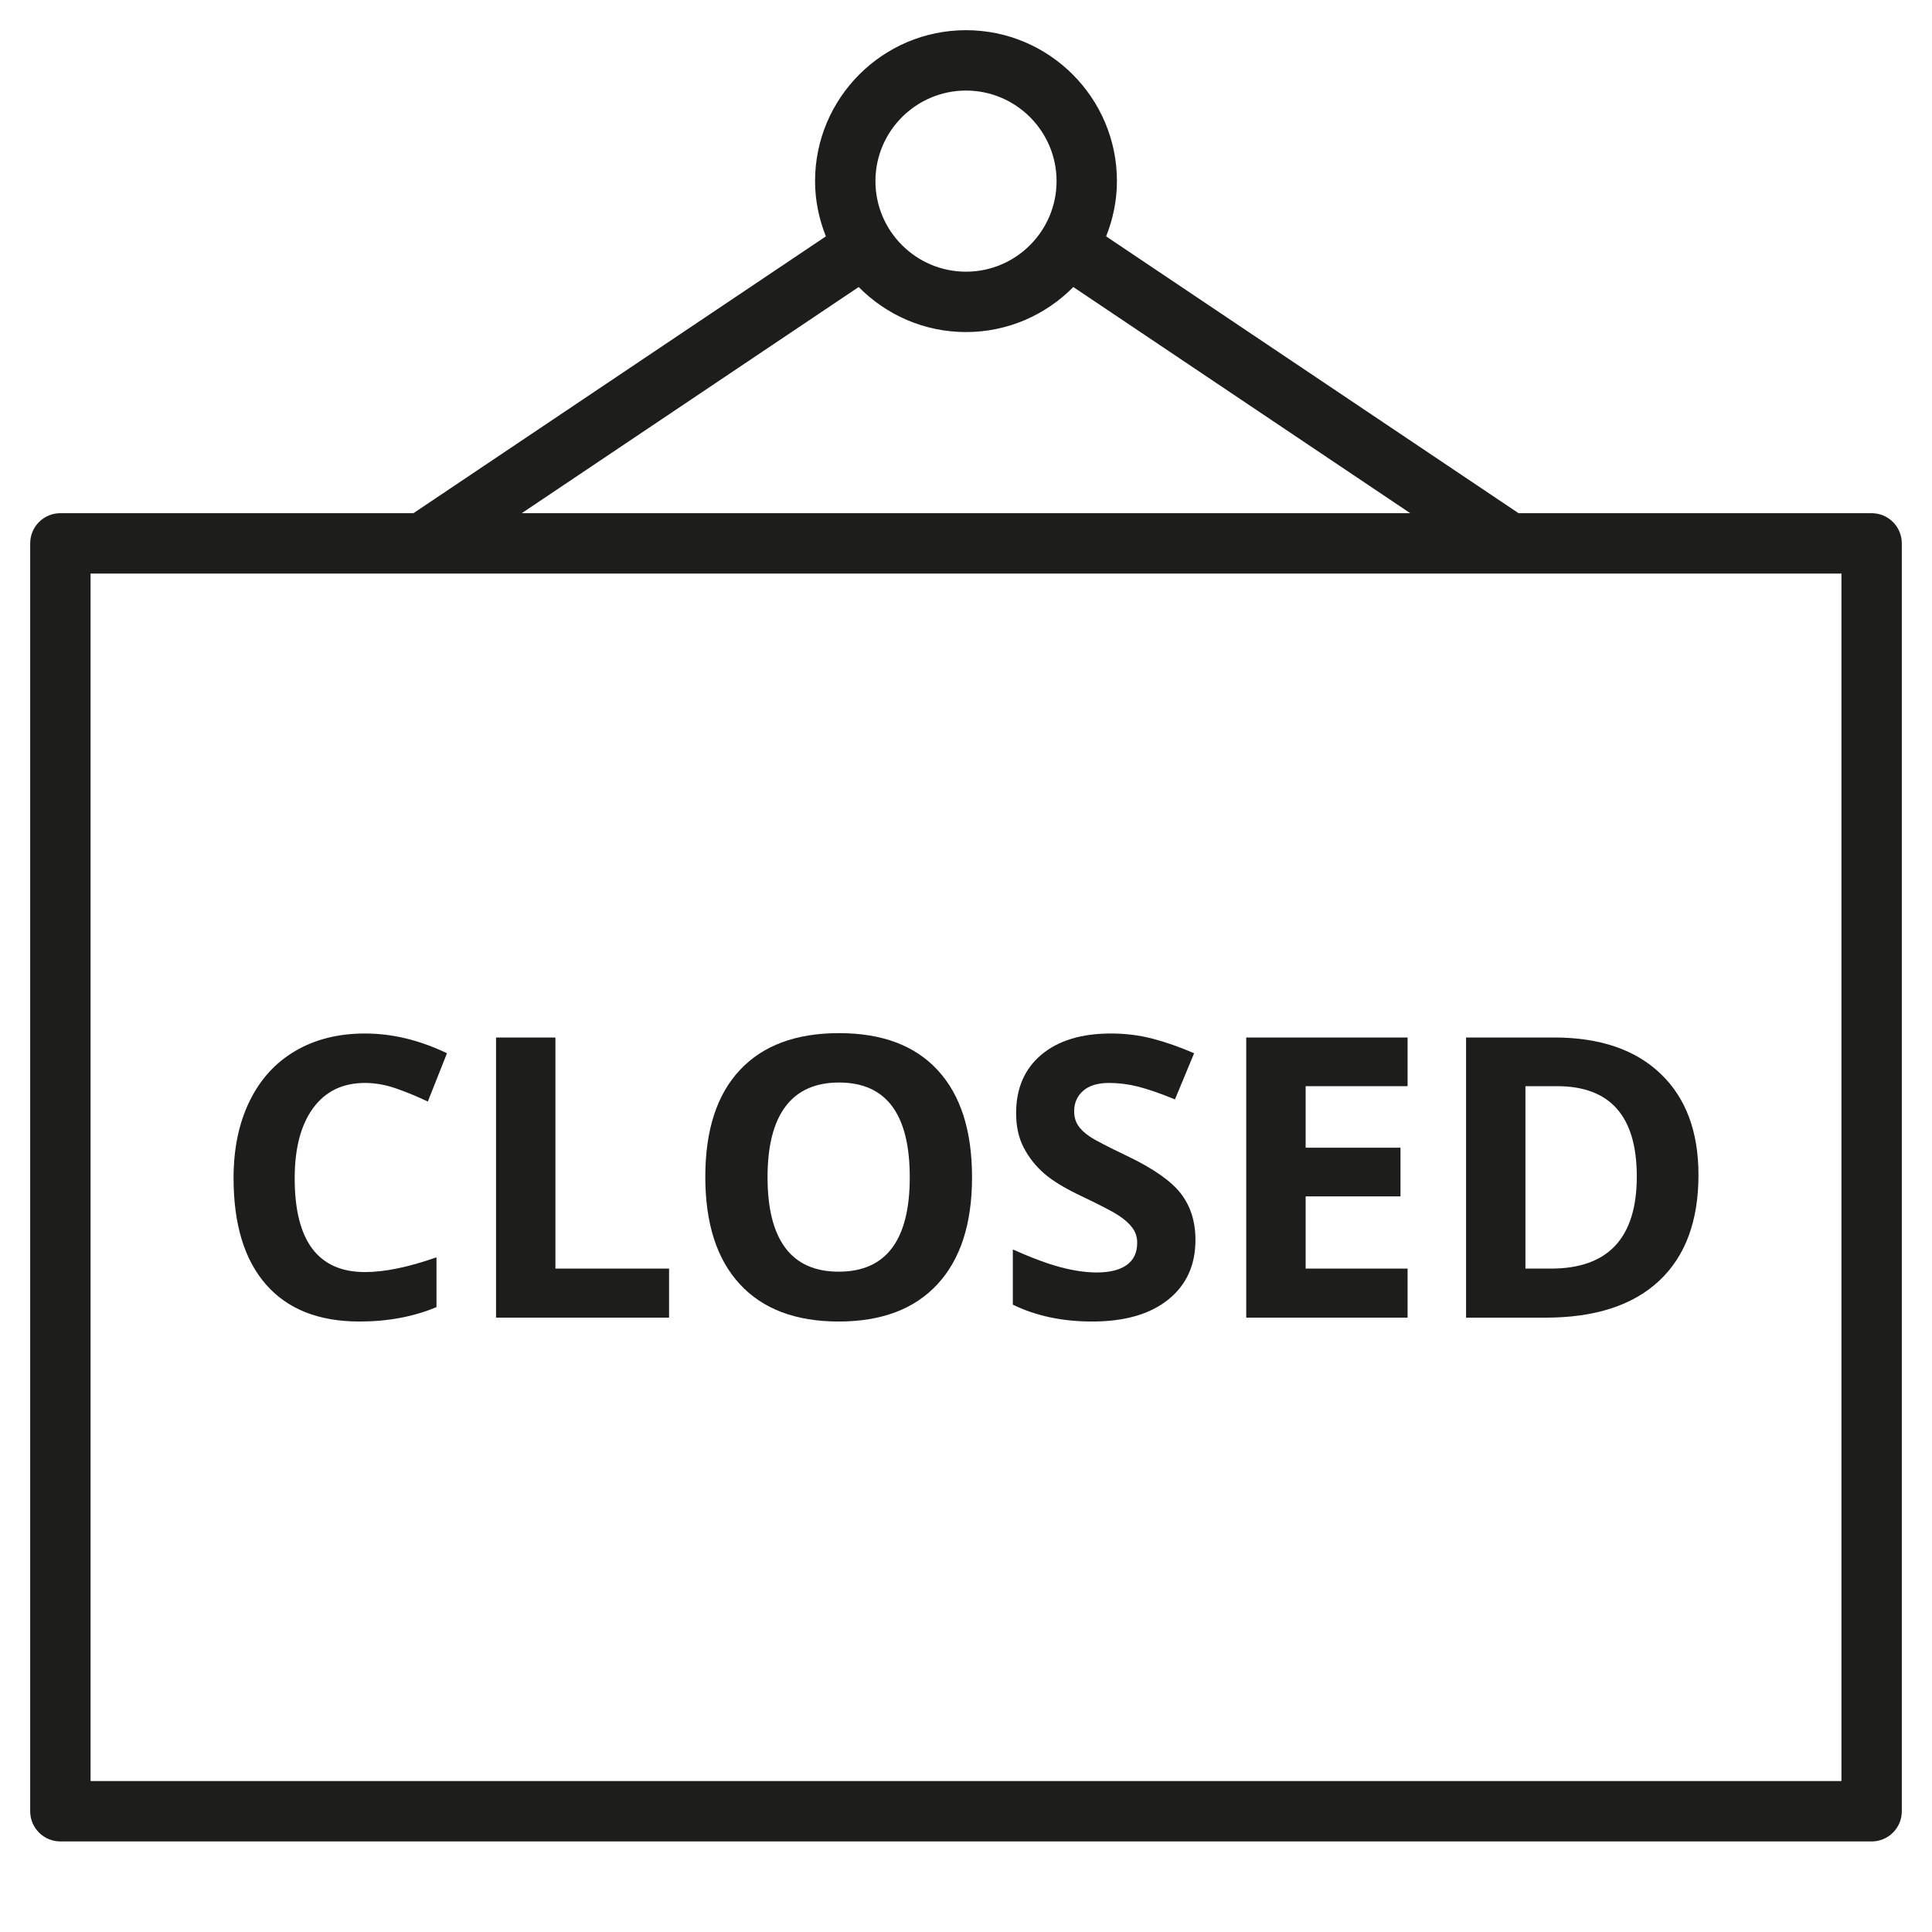<?xml version="1.0" encoding="utf-8"?>
<!-- Generator: Adobe Illustrator 20.0.0, SVG Export Plug-In . SVG Version: 6.00 Build 0)  -->
<!DOCTYPE svg PUBLIC "-//W3C//DTD SVG 1.1//EN" "http://www.w3.org/Graphics/SVG/1.1/DTD/svg11.dtd">
<svg version="1.1" id="layer" xmlns="http://www.w3.org/2000/svg" xmlns:xlink="http://www.w3.org/1999/xlink" x="0px" y="0px"
	 width="64px" height="64px" viewBox="0 0 64 64" enable-background="new 0 0 64 64" xml:space="preserve">
<path fill="#1D1D1B" d="M62,17H50.304L36.642,7.83C36.867,7.262,37,6.647,37,6c0-2.757-2.243-5-5-5s-5,2.243-5,5
	c0,0.647,0.133,1.262,0.358,1.83L13.696,17H2c-0.552,0-1,0.447-1,1v42c0,0.553,0.448,1,1,1h60c0.552,0,1-0.447,1-1V18
	C63,17.447,62.552,17,62,17z M32,3c1.654,0,3,1.346,3,3s-1.346,3-3,3s-3-1.346-3-3S30.346,3,32,3z M28.445,9.508
	C29.352,10.427,30.61,11,32,11c1.39,0,2.648-0.573,3.555-1.492L46.716,17H17.284L28.445,9.508z M61,59H3V19h58V59z"/>
<path fill="#1D1D1B" d="M12.09,35.874c0.339,0,0.684,0.061,1.035,0.184s0.7,0.267,1.047,0.432l0.635-1.6
	c-0.909-0.436-1.814-0.654-2.717-0.654c-0.884,0-1.655,0.194-2.313,0.581c-0.658,0.388-1.162,0.944-1.514,1.67
	s-0.526,1.571-0.526,2.536c0,1.531,0.357,2.707,1.072,3.525c0.715,0.819,1.748,1.229,3.098,1.229c0.939,0,1.79-0.158,2.552-0.477
	v-1.65c-0.927,0.326-1.716,0.489-2.368,0.489c-1.553,0-2.329-1.034-2.329-3.104c0-0.994,0.203-1.77,0.609-2.326
	S11.35,35.874,12.09,35.874z"/>
<polygon fill="#1D1D1B" points="18.399,34.369 16.432,34.369 16.432,43.649 22.164,43.649 22.164,42.024 18.399,42.024 "/>
<path fill="#1D1D1B" d="M27.794,34.224c-1.426,0-2.521,0.406-3.284,1.222c-0.764,0.814-1.146,1.994-1.146,3.538
	c0,1.545,0.381,2.73,1.143,3.555c0.762,0.826,1.854,1.238,3.275,1.238s2.514-0.412,3.275-1.238c0.762-0.824,1.143-2.006,1.143-3.541
	c0-1.541-0.378-2.722-1.134-3.543C30.312,34.634,29.221,34.224,27.794,34.224z M27.782,42.126c-0.783,0-1.371-0.262-1.766-0.787
	c-0.393-0.525-0.59-1.306-0.59-2.342c0-1.037,0.199-1.819,0.597-2.346c0.397-0.527,0.988-0.791,1.771-0.791
	c1.562,0,2.343,1.046,2.343,3.137C30.137,41.083,29.352,42.126,27.782,42.126z"/>
<path fill="#1D1D1B" d="M37.335,38.292c-0.656-0.312-1.071-0.53-1.247-0.65c-0.176-0.121-0.304-0.246-0.385-0.375
	c-0.08-0.129-0.12-0.28-0.12-0.453c0-0.279,0.1-0.506,0.298-0.68c0.199-0.174,0.485-0.26,0.857-0.26c0.313,0,0.632,0.039,0.955,0.12
	c0.324,0.081,0.733,0.222,1.229,0.425l0.635-1.529c-0.479-0.207-0.937-0.368-1.374-0.482c-0.438-0.114-0.898-0.172-1.381-0.172
	c-0.981,0-1.751,0.235-2.308,0.705s-0.834,1.115-0.834,1.936c0,0.437,0.084,0.817,0.254,1.143c0.169,0.326,0.396,0.611,0.679,0.857
	s0.709,0.502,1.276,0.768c0.604,0.288,1.006,0.498,1.202,0.629c0.197,0.131,0.347,0.268,0.448,0.409s0.152,0.304,0.152,0.485
	c0,0.326-0.116,0.572-0.347,0.736c-0.23,0.166-0.562,0.248-0.993,0.248c-0.359,0-0.757-0.057-1.19-0.172
	c-0.434-0.113-0.964-0.311-1.59-0.59v1.828c0.762,0.373,1.638,0.559,2.628,0.559c1.075,0,1.914-0.241,2.517-0.724
	c0.604-0.482,0.905-1.143,0.905-1.98c0-0.604-0.161-1.116-0.482-1.533C38.797,39.122,38.202,38.706,37.335,38.292z"/>
<polygon fill="#1D1D1B" points="41.283,43.649 46.628,43.649 46.628,42.024 43.251,42.024 43.251,39.632 46.393,39.632 
	46.393,38.019 43.251,38.019 43.251,35.981 46.628,35.981 46.628,34.369 41.283,34.369 "/>
<path fill="#1D1D1B" d="M48.564,43.649h2.628c1.642,0,2.897-0.406,3.768-1.219c0.869-0.812,1.304-1.982,1.304-3.51
	c0-1.436-0.418-2.553-1.256-3.352c-0.838-0.801-2.015-1.2-3.529-1.2h-2.914V43.649z M50.532,35.981h1.048
	c1.76,0,2.641,0.996,2.641,2.99c0,2.035-0.948,3.053-2.844,3.053h-0.845V35.981z"/>
</svg>

